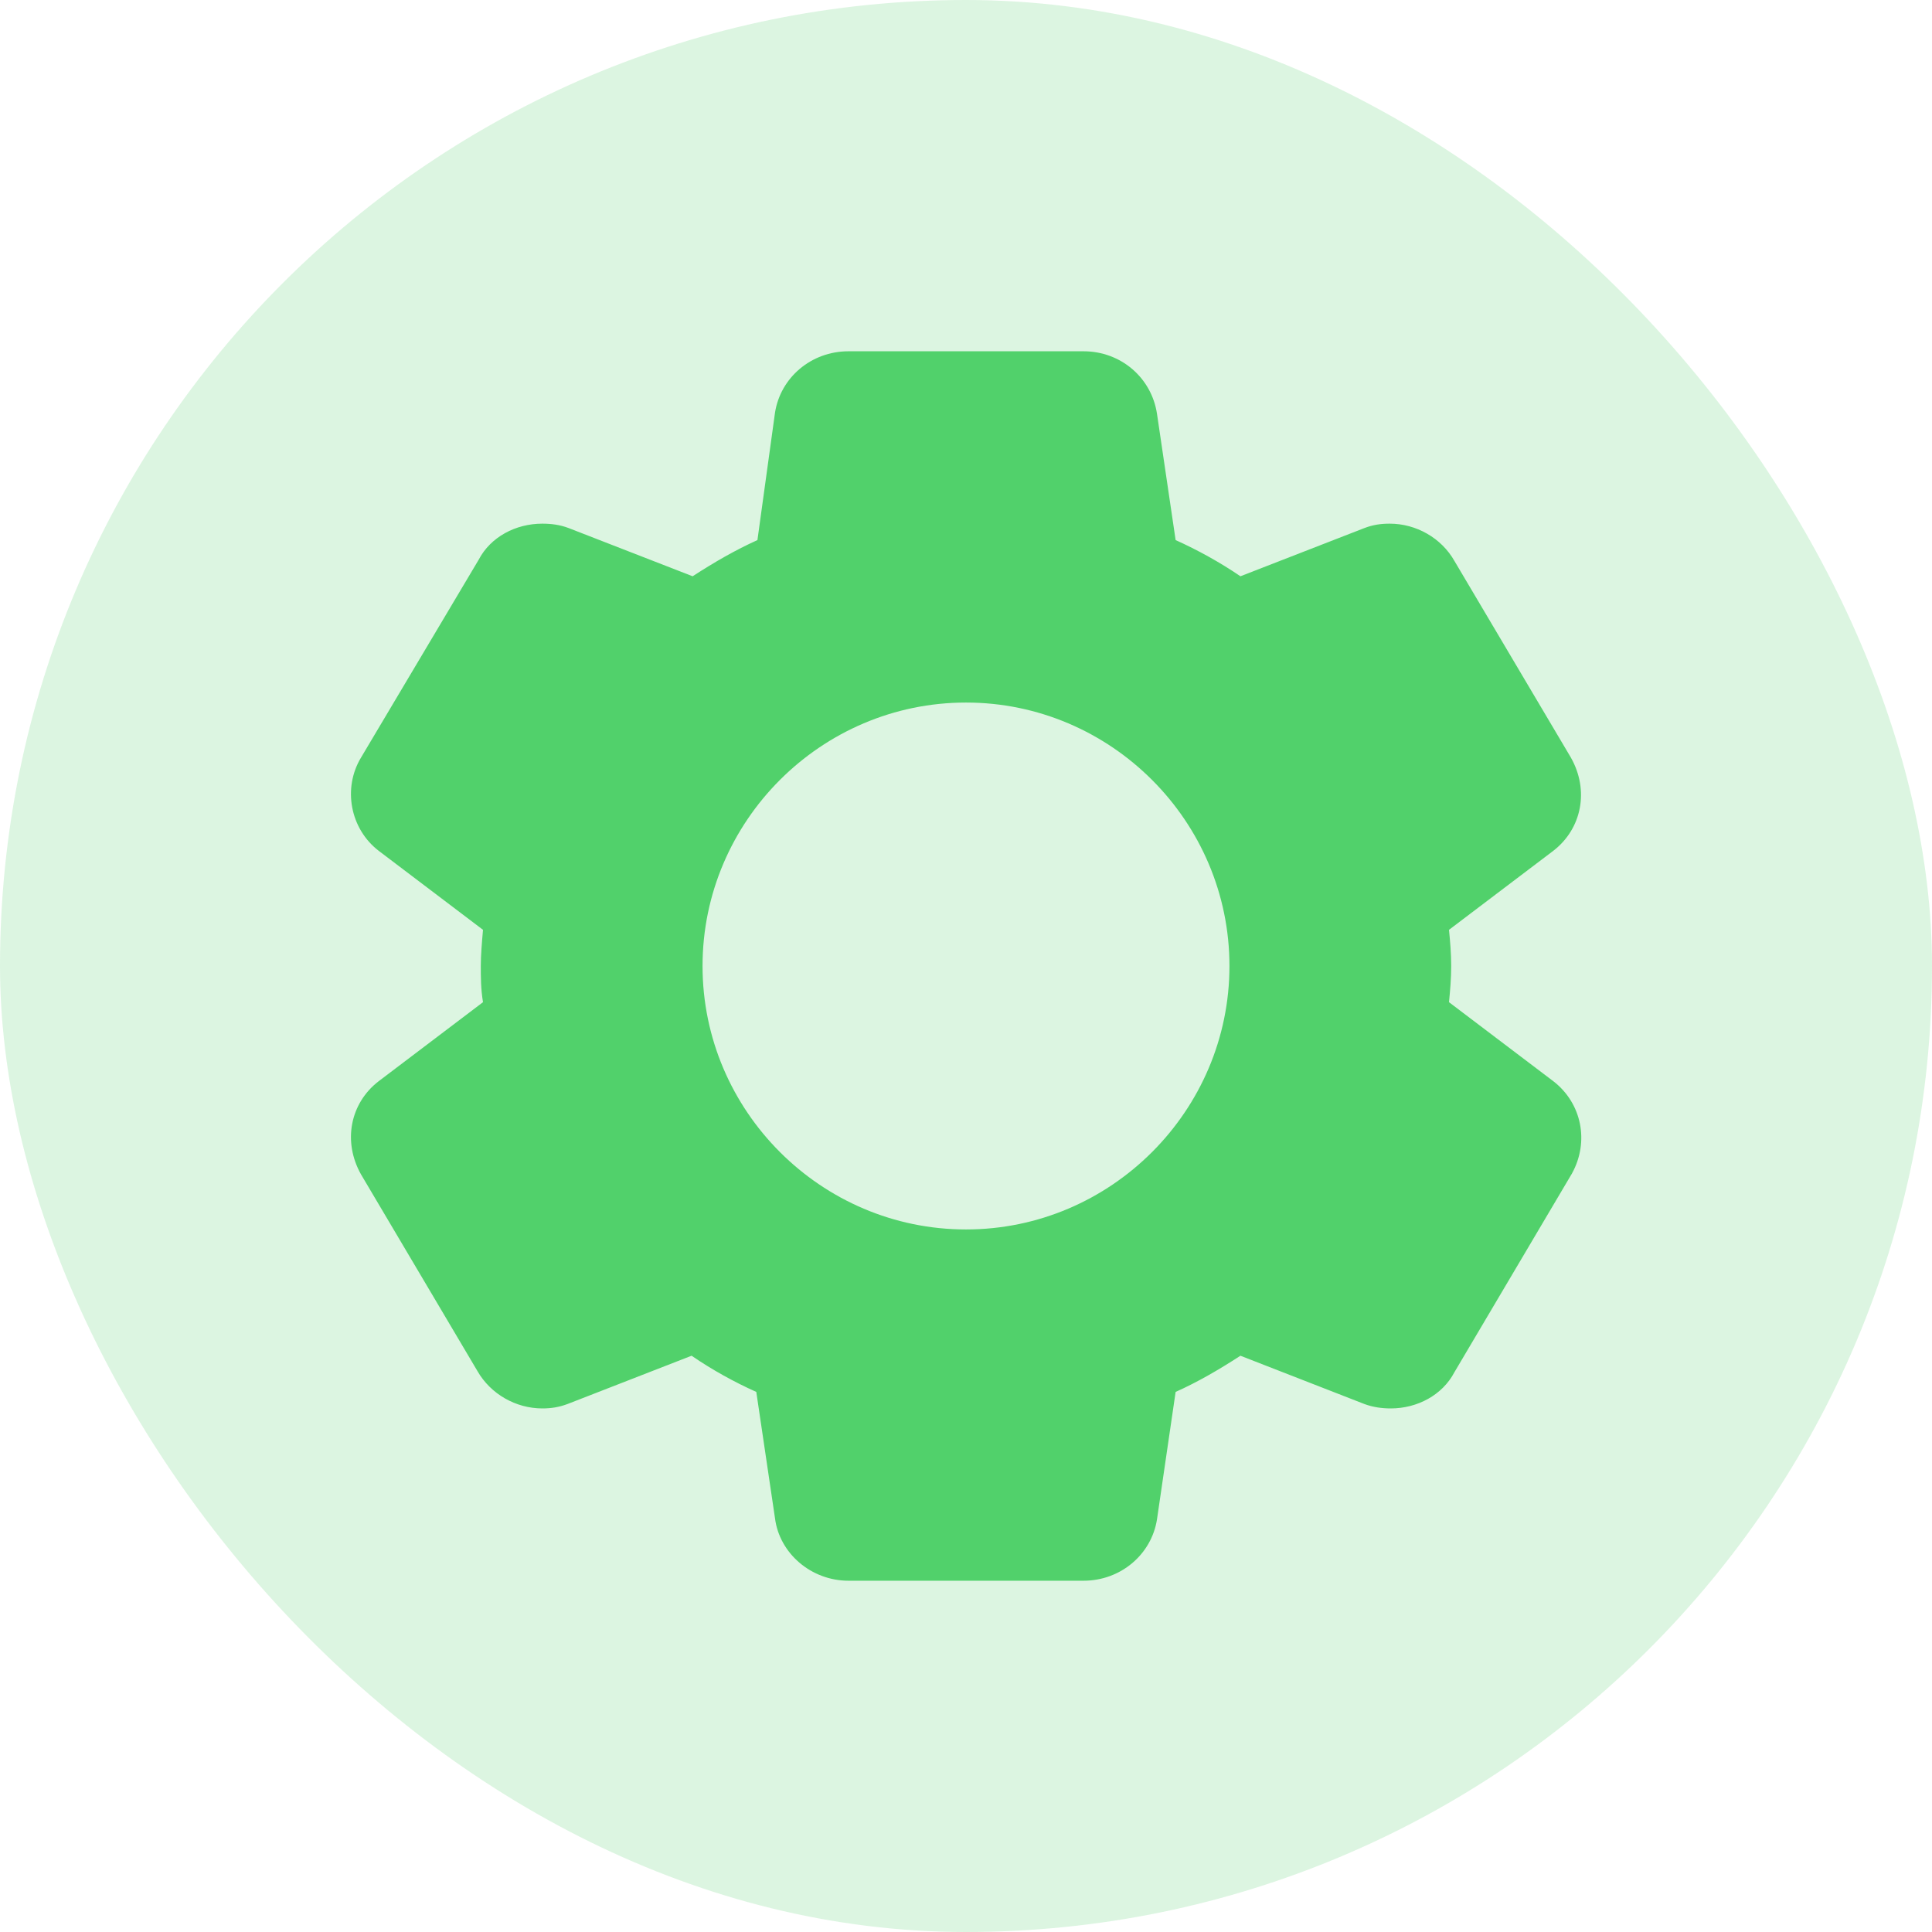 <svg width="22" height="22" viewBox="0 0 22 22" fill="none" xmlns="http://www.w3.org/2000/svg">
<rect width="22" height="22" rx="11" fill="#51D16B" fill-opacity="0.2"/>
<path d="M17.688 12.312L16.5 11.412C16.512 11.287 16.525 11.15 16.525 11C16.525 10.85 16.512 10.713 16.5 10.588L17.688 9.688C18.012 9.438 18.1 9 17.887 8.625L16.562 6.388C16.413 6.125 16.125 5.963 15.825 5.963C15.725 5.963 15.637 5.975 15.537 6.013L14.125 6.562C13.887 6.4 13.637 6.263 13.387 6.15L13.175 4.713C13.113 4.3 12.762 4 12.338 4H9.662C9.237 4 8.887 4.3 8.825 4.7L8.625 6.15C8.375 6.263 8.137 6.4 7.887 6.562L6.475 6.013C6.375 5.975 6.275 5.963 6.175 5.963C5.875 5.963 5.587 6.112 5.45 6.375L4.112 8.625C3.9 8.975 3.987 9.438 4.312 9.688L5.5 10.588C5.487 10.738 5.475 10.875 5.475 11C5.475 11.125 5.475 11.262 5.5 11.412L4.312 12.312C3.987 12.562 3.9 13 4.112 13.375L5.437 15.613C5.587 15.875 5.875 16.038 6.175 16.038C6.275 16.038 6.362 16.025 6.462 15.988L7.875 15.438C8.112 15.6 8.362 15.738 8.612 15.85L8.825 17.288C8.875 17.688 9.237 18 9.662 18H12.338C12.762 18 13.113 17.7 13.175 17.3L13.387 15.85C13.637 15.738 13.875 15.6 14.125 15.438L15.537 15.988C15.637 16.025 15.738 16.038 15.838 16.038C16.137 16.038 16.425 15.887 16.562 15.625L17.9 13.363C18.1 13 18.012 12.562 17.688 12.312ZM14 11C14 12.65 12.65 14 11 14C9.35 14 8 12.65 8 11C8 9.35 9.35 8 11 8C12.65 8 14 9.35 14 11Z" fill="#51D16B"/>
</svg>
